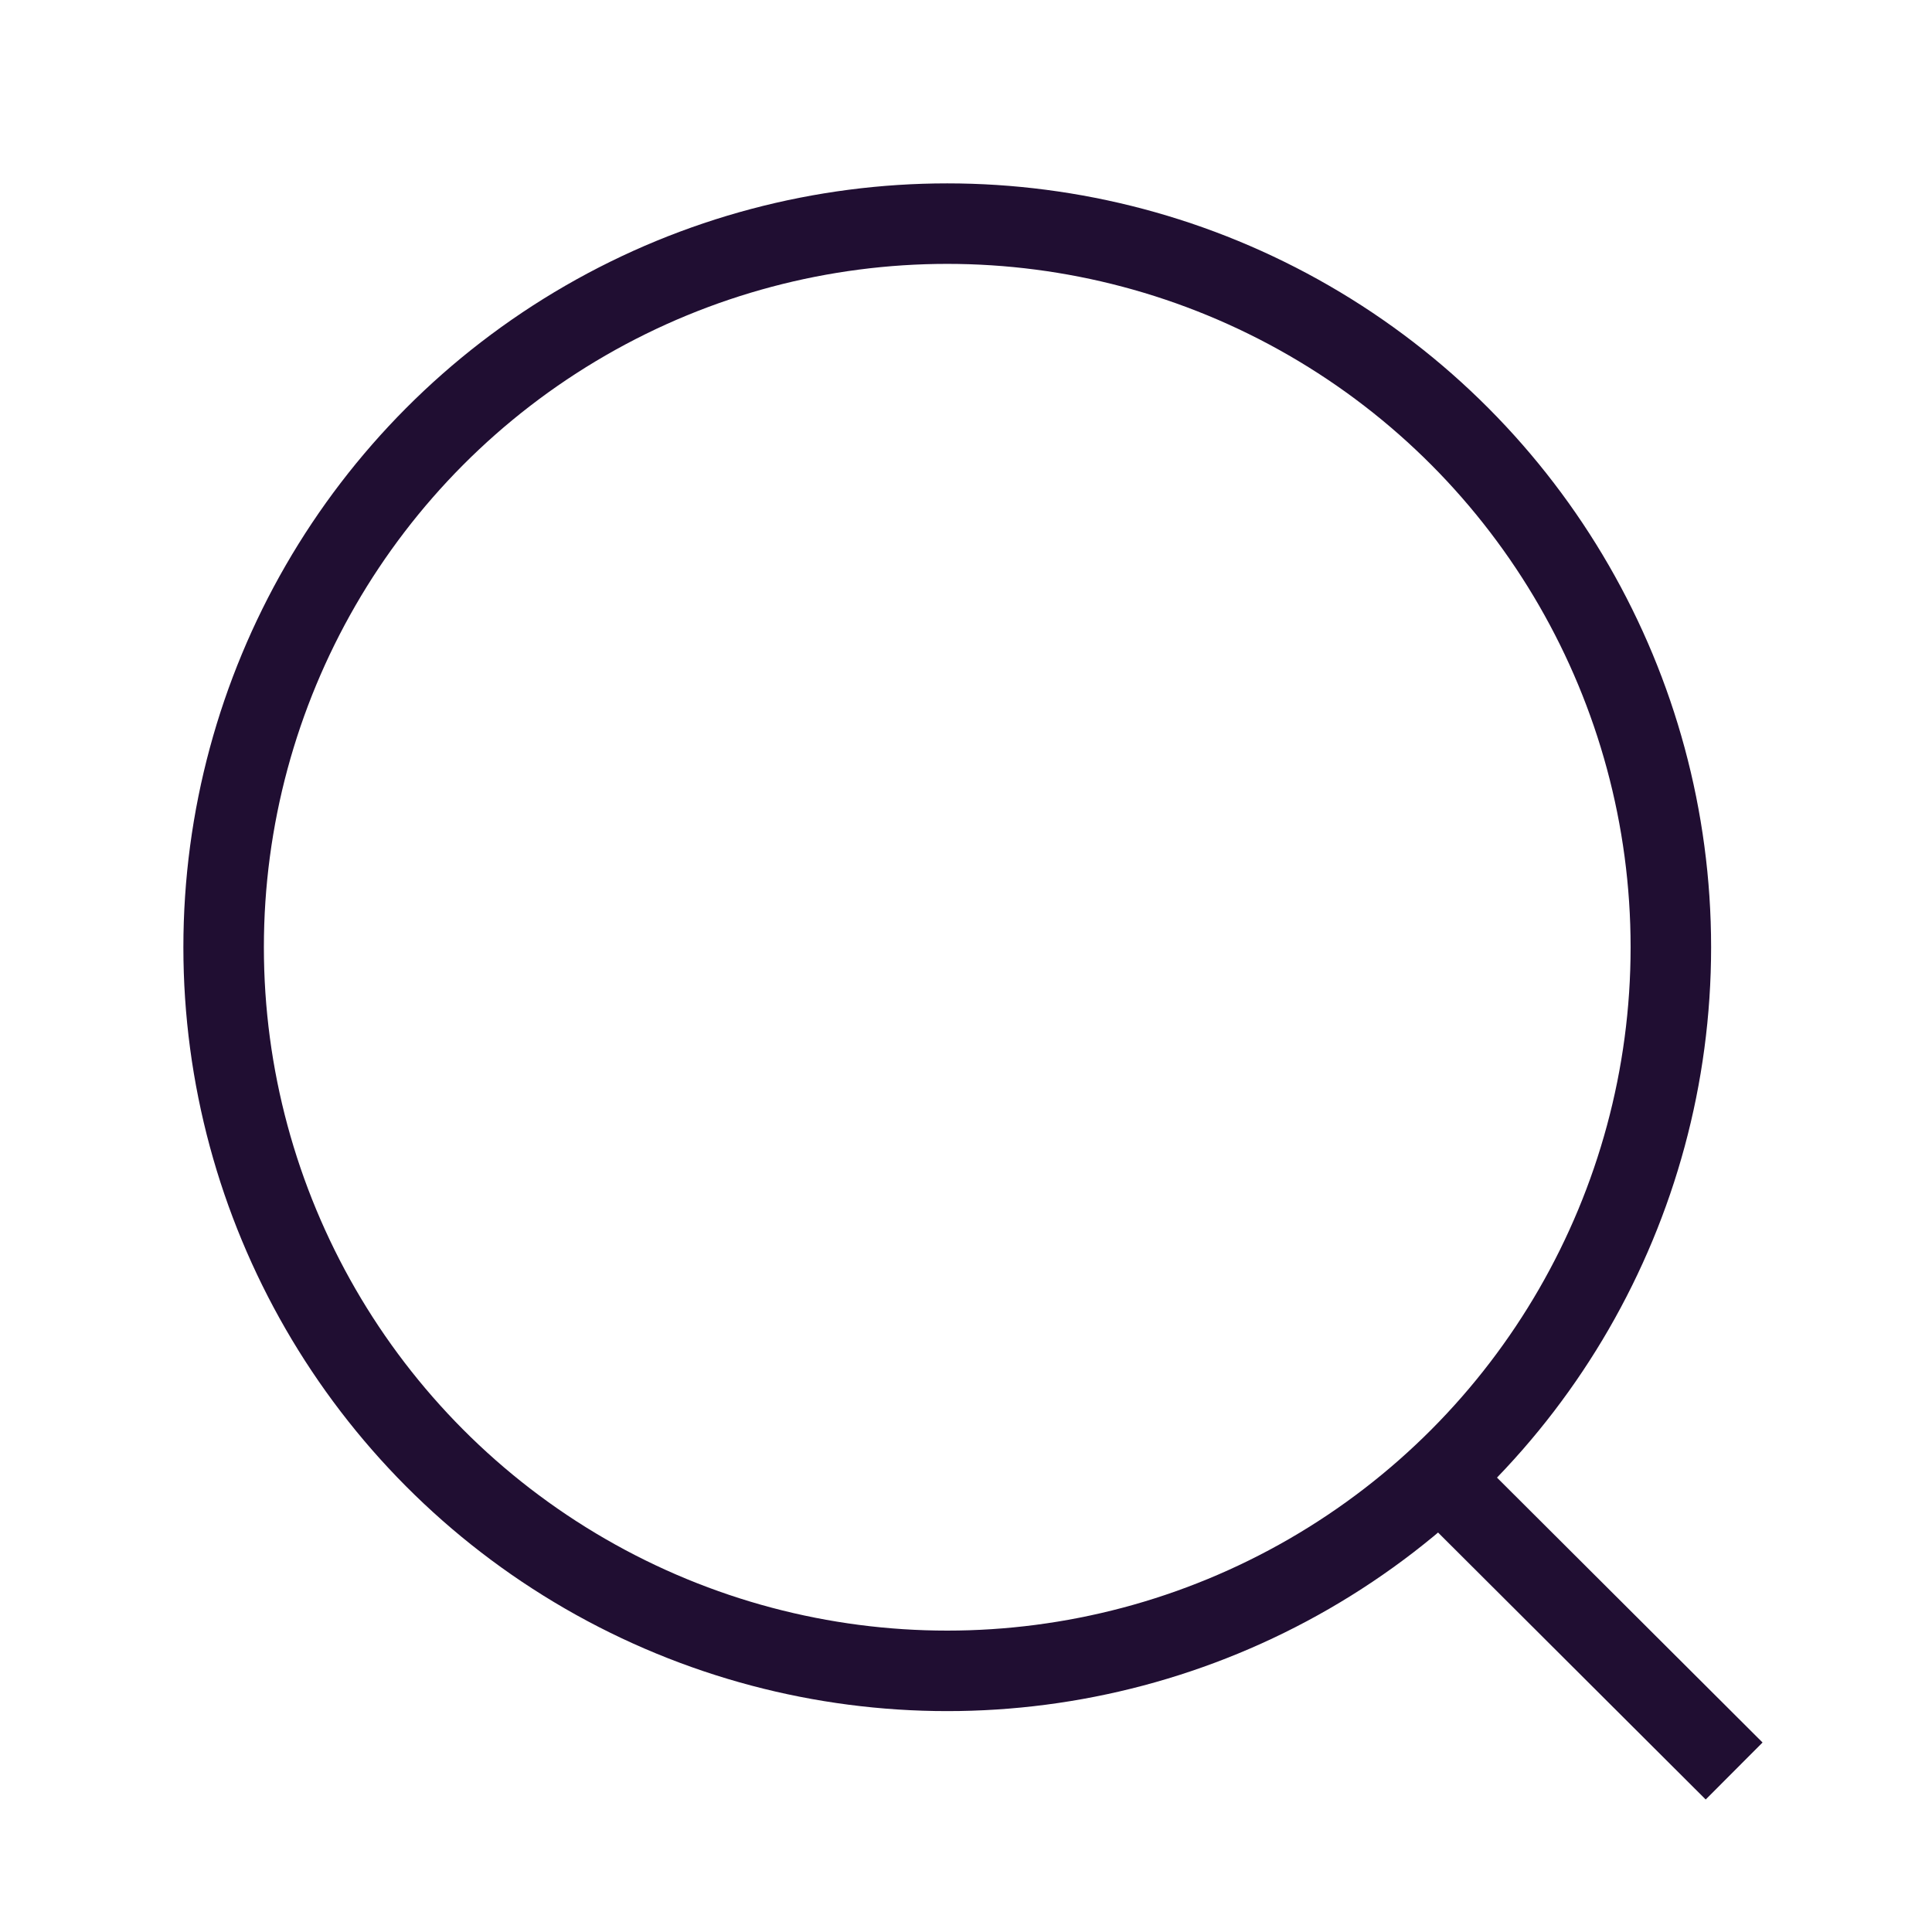 <svg xmlns="http://www.w3.org/2000/svg" width="24" height="24" viewBox="0 0 24 24" id="search">
  <g fill="none" fillRule="evenodd" stroke="#200E32" strokeLinecap="round" strokeLinejoin="round" strokeWidth="1.5" transform="translate(2 2)">
    <circle cx="9.767" cy="9.767" r="8.989"></circle>
    <line x1="16.018" x2="19.542" y1="16.485" y2="20"></line>
  </g>
</svg>
